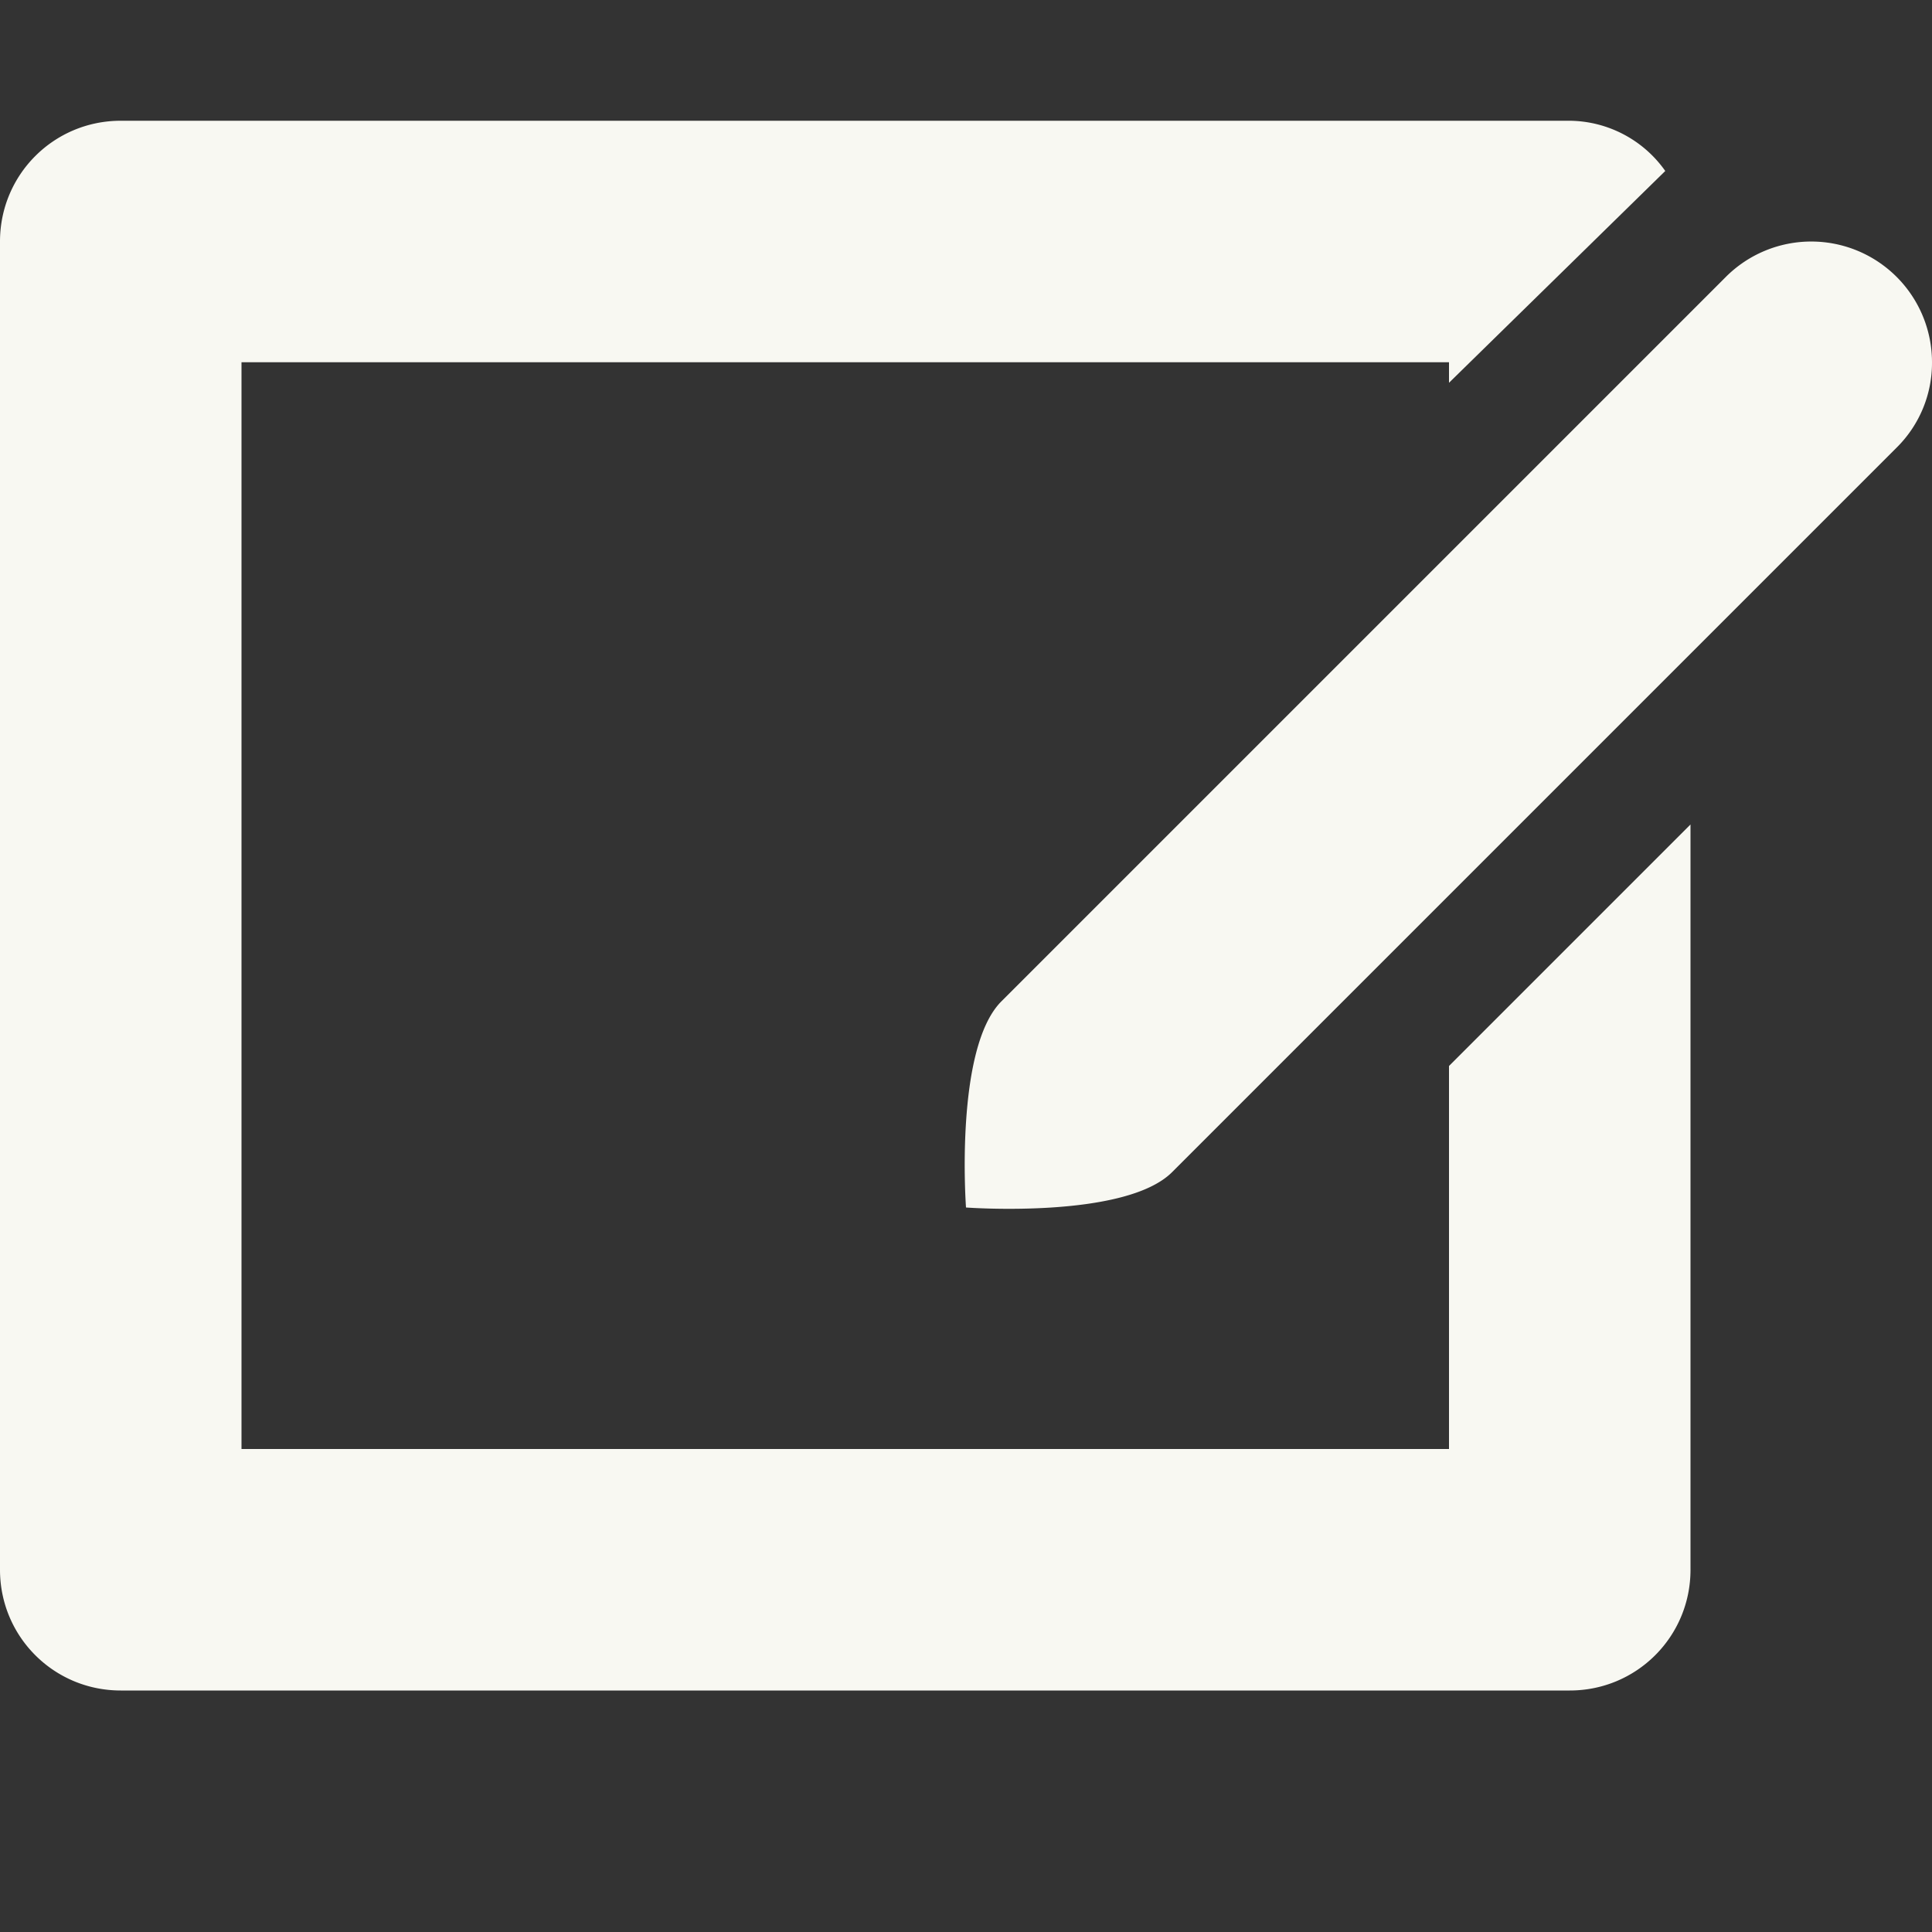 <svg xmlns="http://www.w3.org/2000/svg" width="16" height="16"><rect width="100%" height="100%" fill="#333333" stroke="none"/><path d="M16 3a1 1 0 0 0-1.707-.707l-6 6C7.903 8.683 8 10 8 10s1.316.098 1.707-.293l6-6A.986.986 0 0 0 16 3z" fill="#f8f8f2"/><path d="M1 1c-.554 0-1 .446-1 1v11c0 .554.446 1 1 1h12c.554 0 1-.446 1-1V6.828l-2 2V12H2V3h10v.17l1.791-1.754A.98.98 0 0 0 13 1z" fill="#f8f8f2"/></svg>
